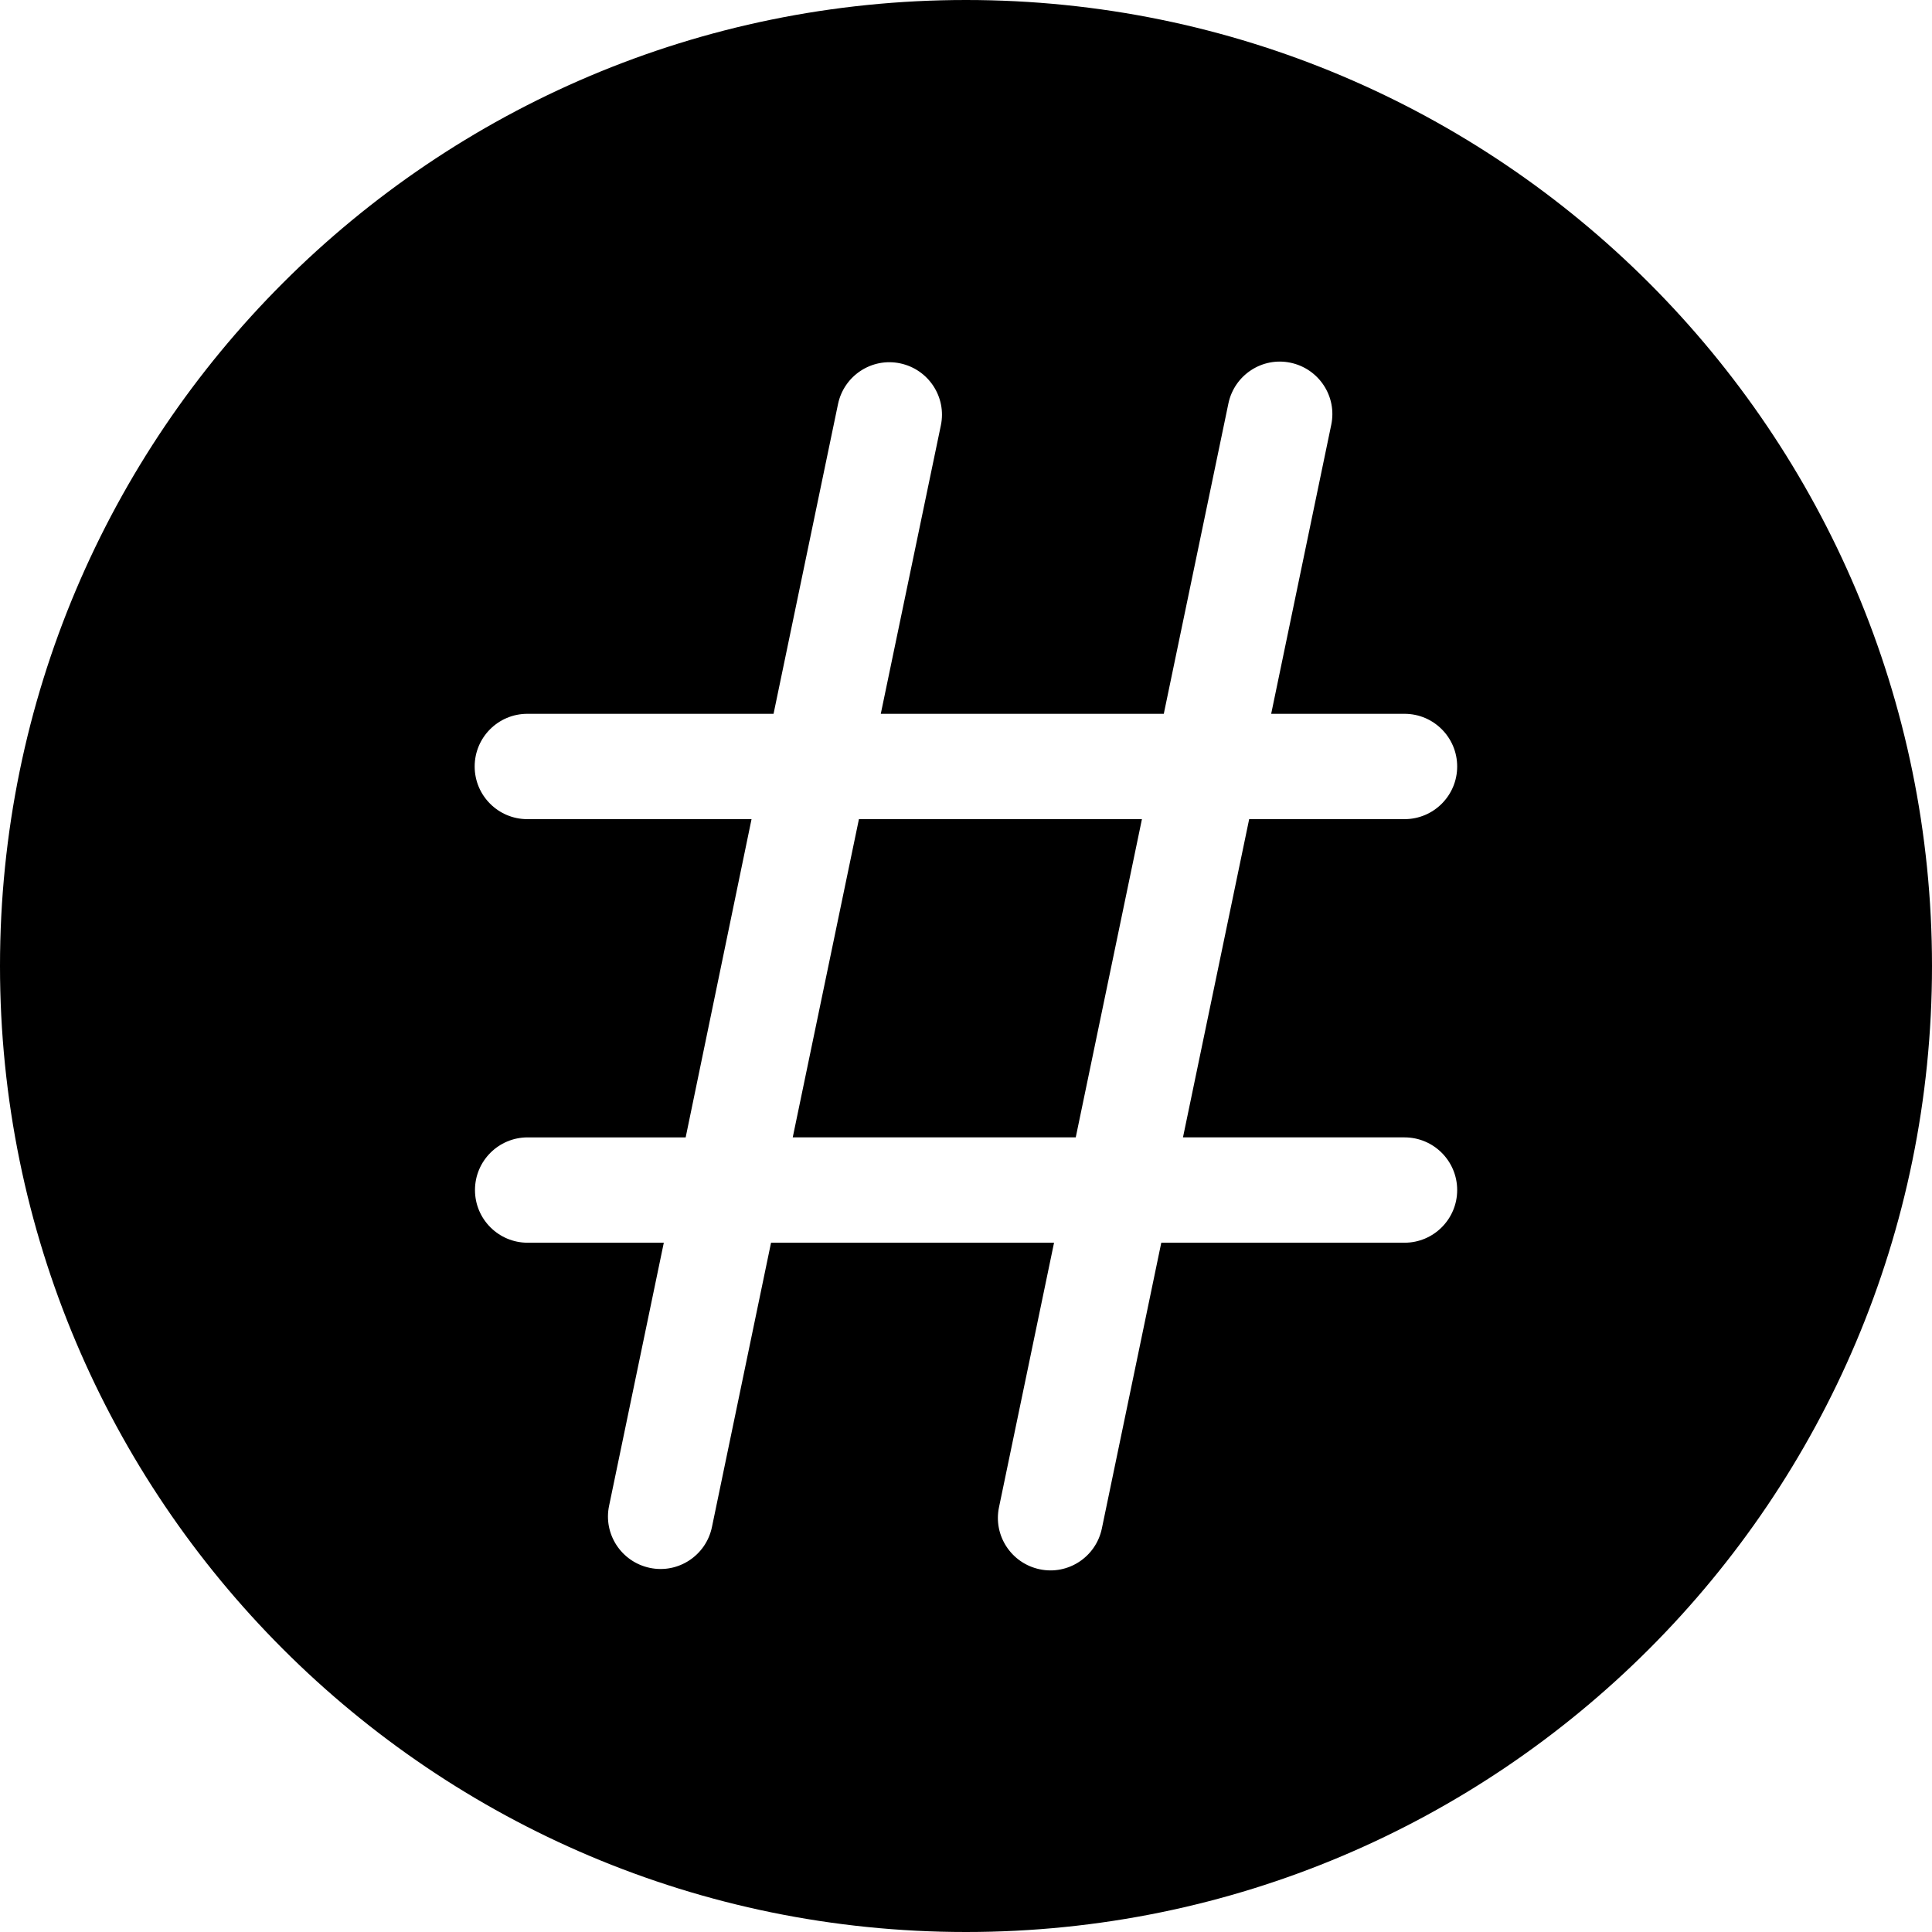 <?xml version="1.0" encoding="utf-8"?><svg version="1.1" id="Layer_1" xmlns="http://www.w3.org/2000/svg" xmlns:xlink="http://www.w3.org/1999/xlink" x="0px" y="0px" viewBox="0 0 122.88 122.88" style="enable-background:new 0 0 122.88 122.88" xml:space="preserve"><style type="text/css">.st0{fill-rule:evenodd;clip-rule:evenodd;}</style><g><path class="st0" d="M61.44,0c33.93,0,61.44,27.51,61.44,61.44c0,33.93-27.51,61.44-61.44,61.44C27.51,122.88,0,95.37,0,61.44 C0,27.51,27.51,0,61.44,0L61.44,0z M78.13,25.66c0.38-1.81,2.15-2.97,3.95-2.59c1.81,0.38,2.97,2.15,2.59,3.95L80.85,45.4h8.48 c1.85,0,3.35,1.5,3.35,3.35c0,1.85-1.5,3.35-3.35,3.35h-9.88l-4.21,20.24h14.09c1.85,0,3.35,1.5,3.35,3.35 c0,1.85-1.5,3.35-3.35,3.35H73.86l-3.78,18.18c-0.38,1.81-2.15,2.97-3.95,2.59c-1.81-0.38-2.97-2.15-2.59-3.95l3.5-16.82h-18 l-3.76,18.09c-0.38,1.81-2.15,2.97-3.95,2.59c-1.81-0.38-2.97-2.15-2.59-3.95l3.48-16.73h-8.66c-1.85,0-3.35-1.5-3.35-3.35 c0-1.85,1.5-3.35,3.35-3.35h10.05L47.8,52.1H33.54c-1.85,0-3.35-1.5-3.35-3.35c0-1.85,1.5-3.35,3.35-3.35H49.2l4.1-19.7 c0.38-1.81,2.15-2.97,3.95-2.59c1.81,0.38,2.97,2.15,2.59,3.95L56.02,45.4h18L78.13,25.66L78.13,25.66z M68.42,72.34l4.21-20.24 h-18l-4.21,20.24H68.42L68.42,72.34z"/></g></svg>